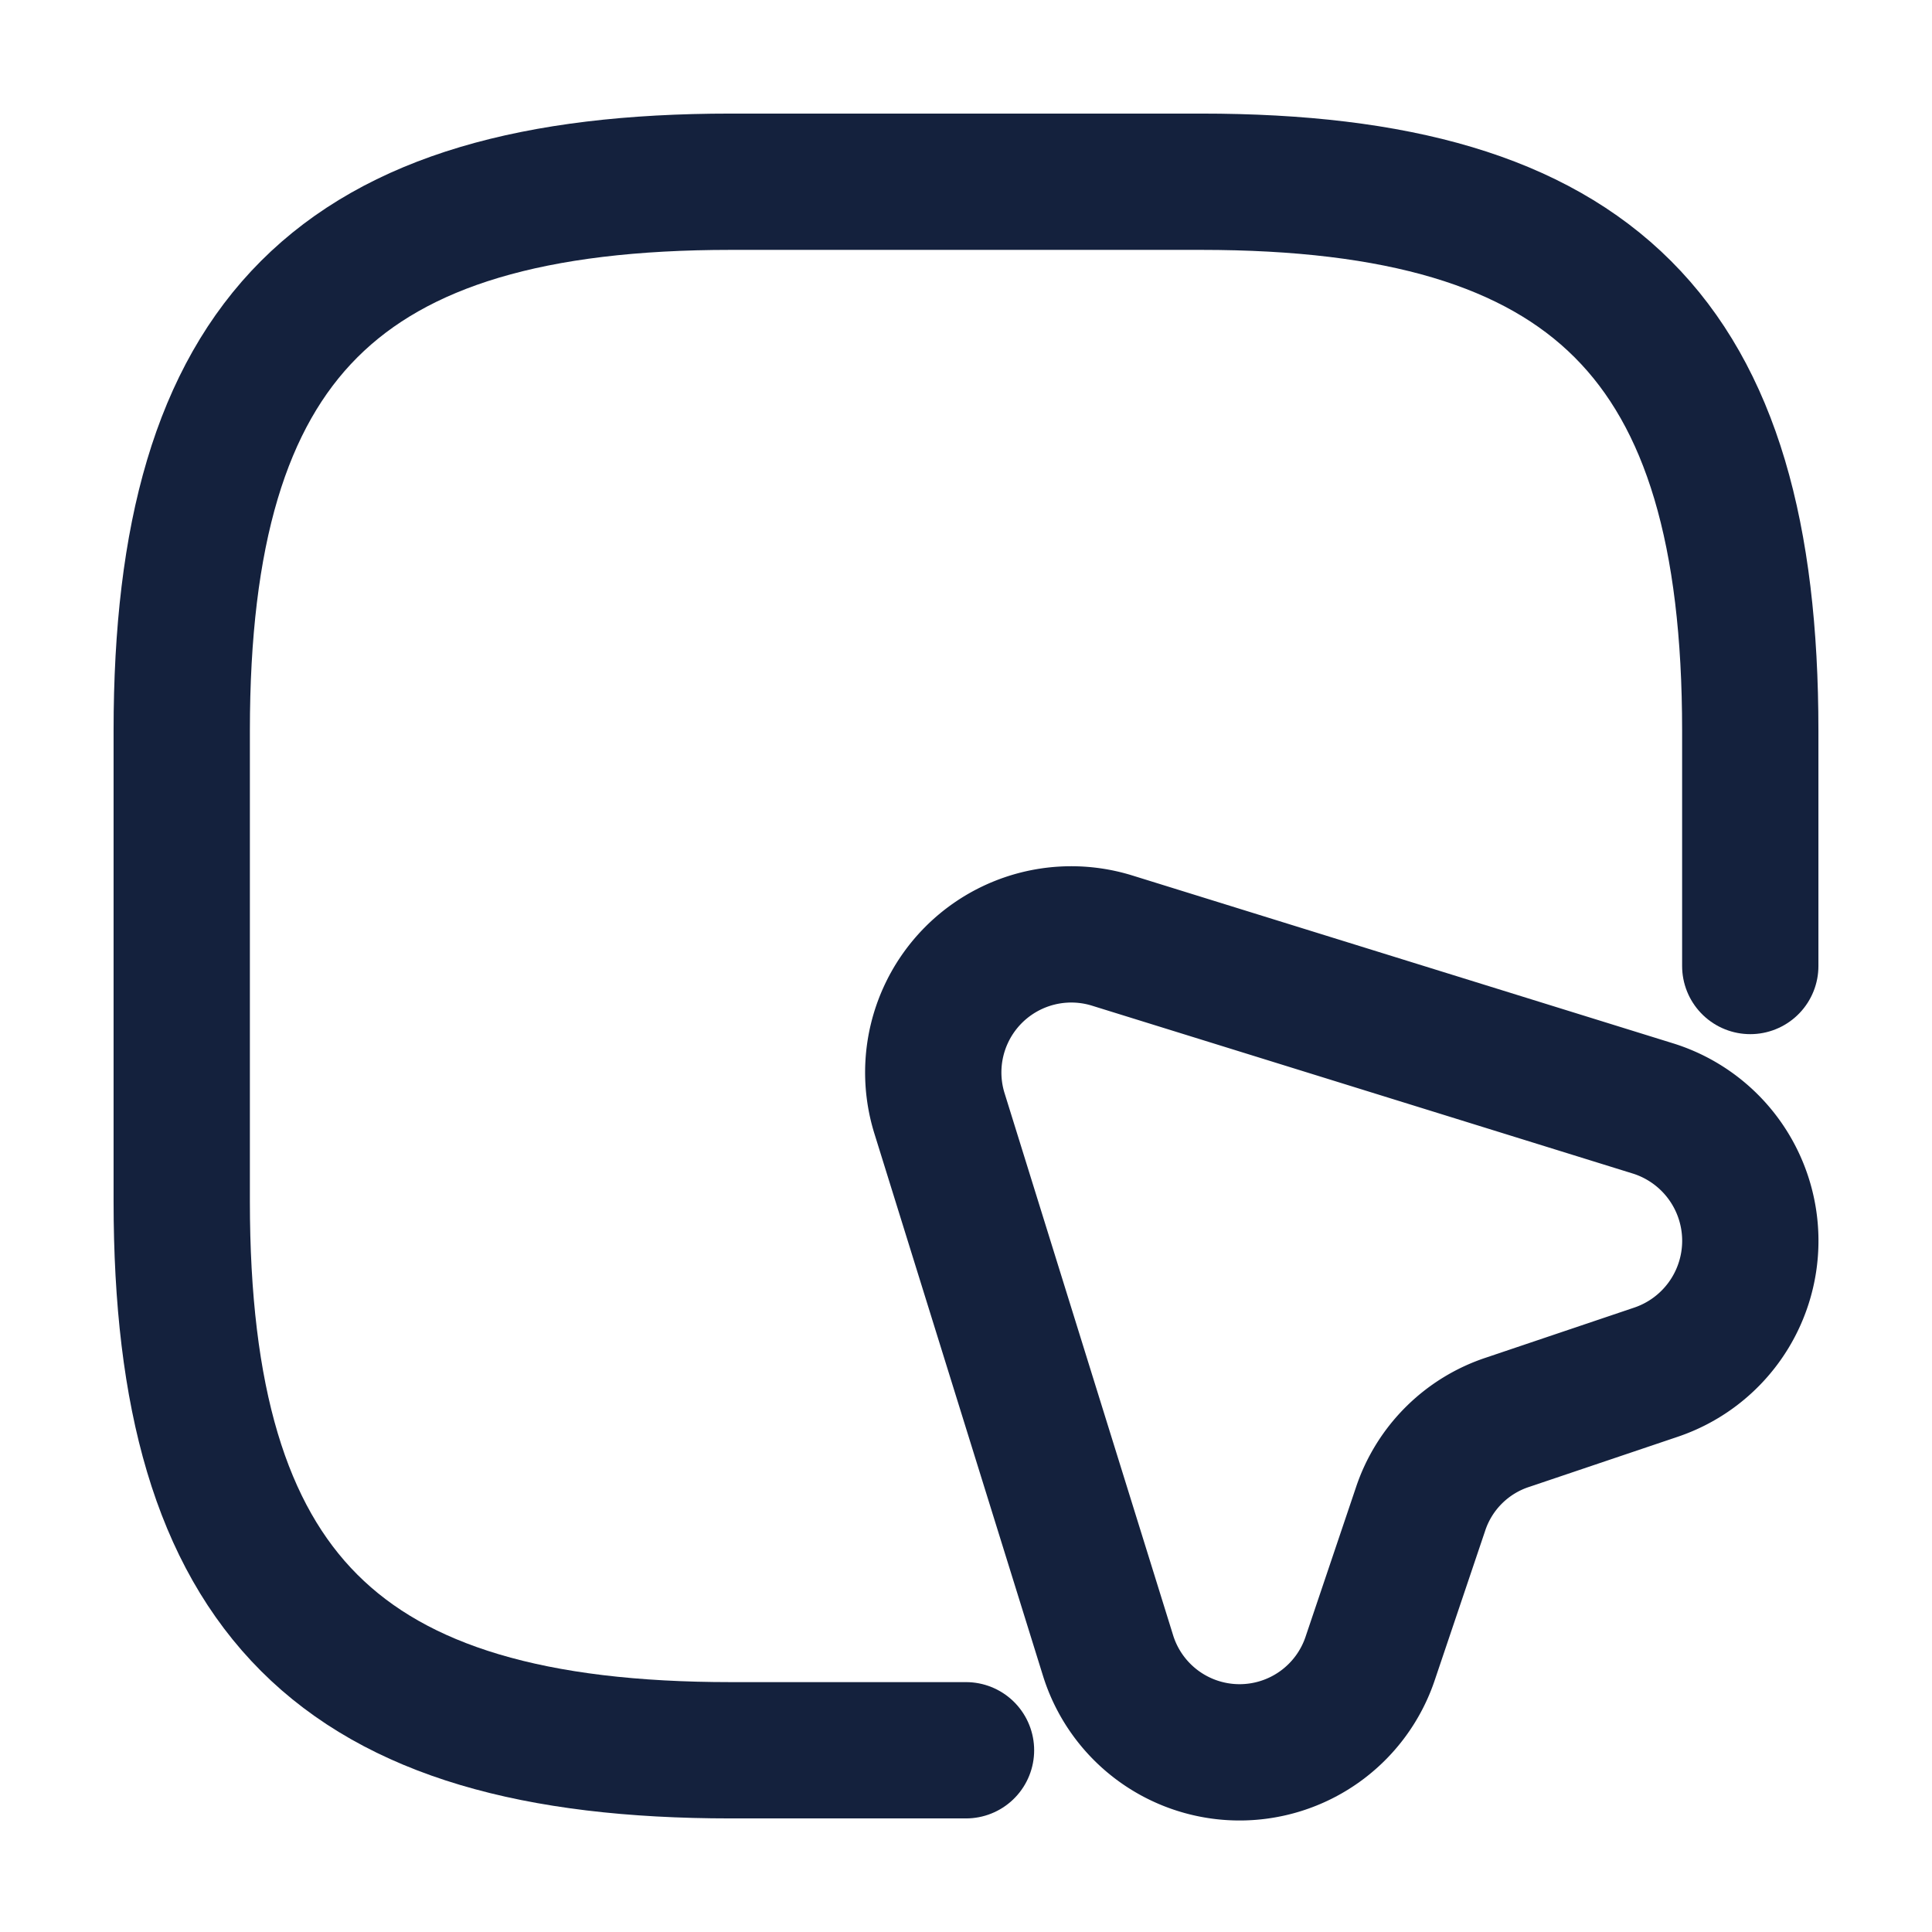 <svg xmlns="http://www.w3.org/2000/svg" width="21.262" height="21.262" viewBox="0 0 21.262 21.262">
  <g id="NMS" transform="translate(-556 -636)">
    <g id="mouse-square" transform="translate(556 636)">
      <path id="Vector" d="M17.262,8.631V6.042C17.262,1.726,15.536,0,11.22,0H6.042C1.726,0,0,1.726,0,6.042V11.22c0,4.315,1.726,6.042,6.042,6.042H8.631" transform="translate(2 2)" fill="none" stroke="#14213d" stroke-linecap="round" stroke-linejoin="round" stroke-width="1.5"/>
      <path id="Vector-2" data-name="Vector" d="M7.95,4.823l-1.63.55a1.505,1.505,0,0,0-.96.96l-.55,1.63a1.516,1.516,0,0,1-2.89-.03L.07,1.983A1.519,1.519,0,0,1,1.97.073l5.96,1.85A1.526,1.526,0,0,1,7.95,4.823Z" transform="translate(10.272 10.279)" fill="none" stroke="#14213d" stroke-linecap="round" stroke-linejoin="round" stroke-width="1.5"/>
      <path id="Vector-3" data-name="Vector" d="M0,0H21.262V21.262H0Z" fill="none" opacity="0"/>
    </g>
  </g>
</svg>
